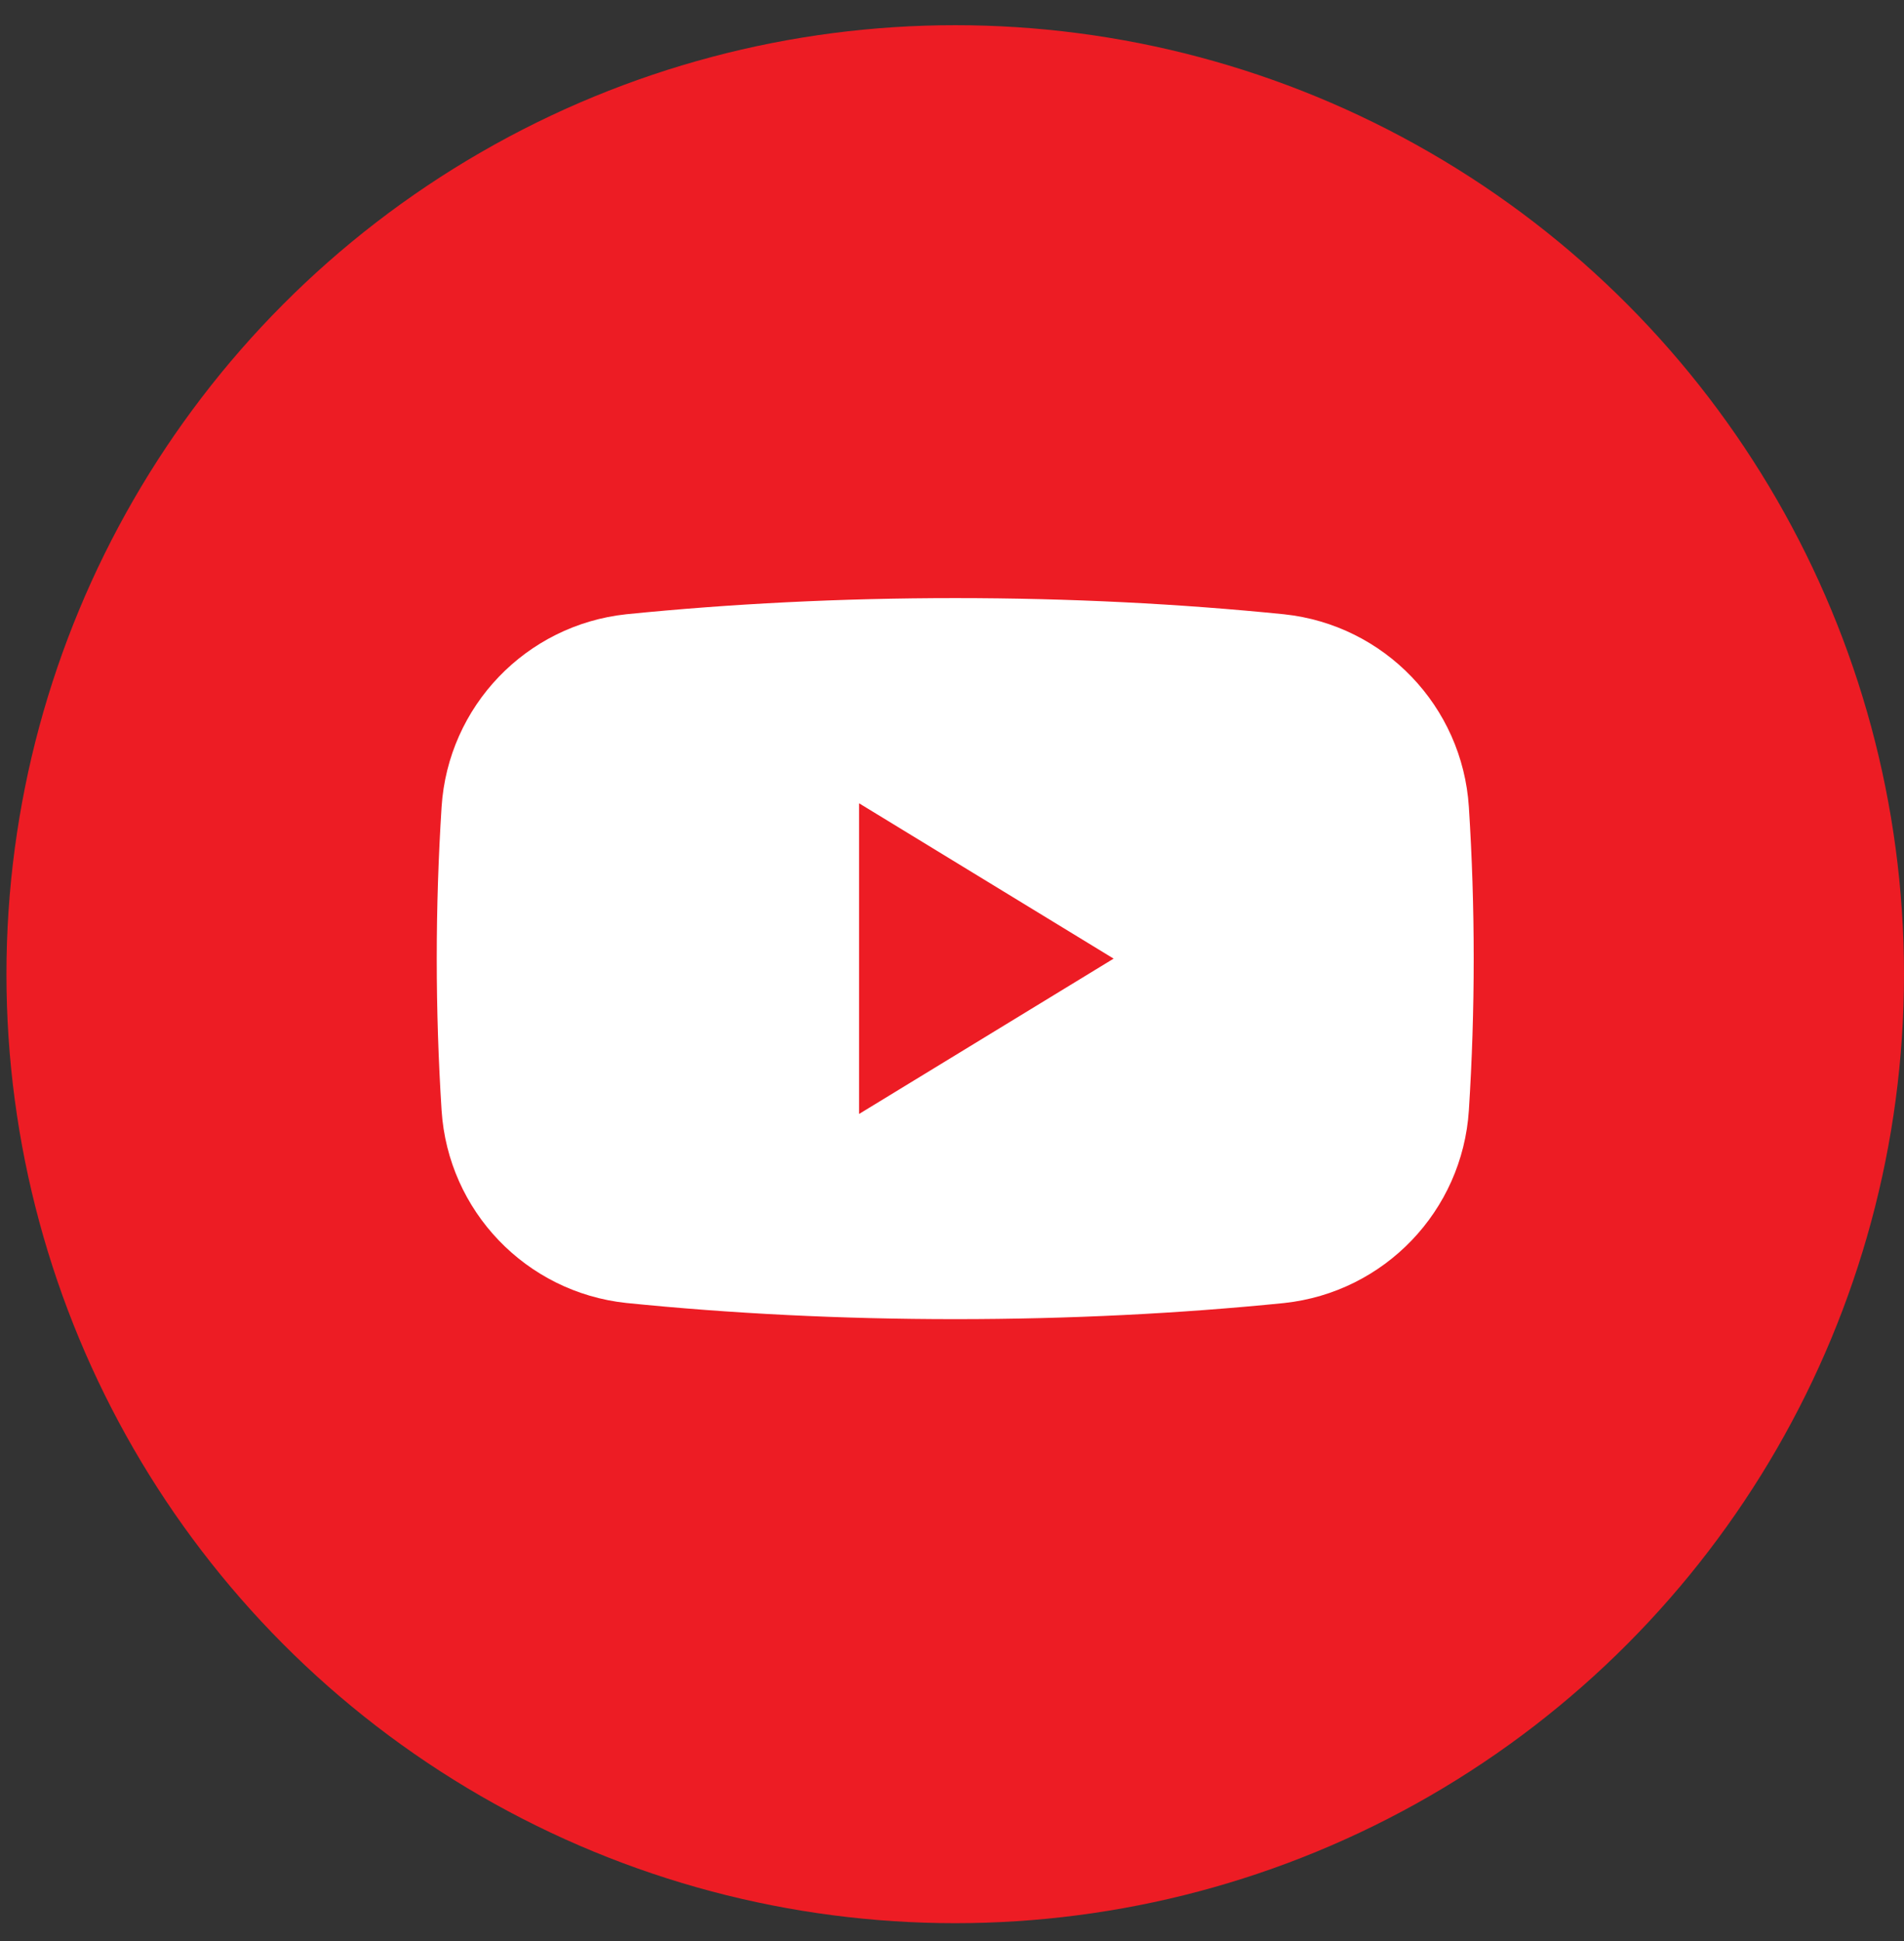 <svg width="52" height="53" viewBox="0 0 52 53" fill="none" xmlns="http://www.w3.org/2000/svg">
<rect x="0" y="0" width="52" height="53" fill="#333333" stroke="none"/>
<circle cx="26.088" cy="26.6" r="25.912" fill="#ED1C24"/>
<g clip-path="url(#clip0_79_141)">
<path fill-rule="evenodd" clip-rule="evenodd" d="M12.06 22.034C12.237 19.285 14.367 17.065 17.104 16.772C19.943 16.486 22.96 16.331 26.088 16.331C29.216 16.331 32.233 16.486 35.072 16.773C37.809 17.065 39.939 19.285 40.116 22.034C40.203 23.387 40.248 24.771 40.248 26.175C40.248 27.58 40.203 28.963 40.116 30.317C39.939 33.065 37.809 35.285 35.072 35.579C32.233 35.865 29.216 36.019 26.088 36.019C22.96 36.019 19.943 35.865 17.104 35.577C14.367 35.285 12.237 33.065 12.06 30.317C11.974 28.963 11.928 27.58 11.928 26.175C11.928 24.771 11.974 23.387 12.06 22.034Z" fill="white"/>
<path fill-rule="evenodd" clip-rule="evenodd" d="M30.414 26.175L23.463 30.416V21.934L30.414 26.175Z" fill="#ED1C24"/>
</g>
<defs>
<clipPath id="clip0_79_141">
<rect width="33.983" height="33.983" fill="white" transform="translate(9.096 9.184)"/>
</clipPath>
</defs>
</svg>

